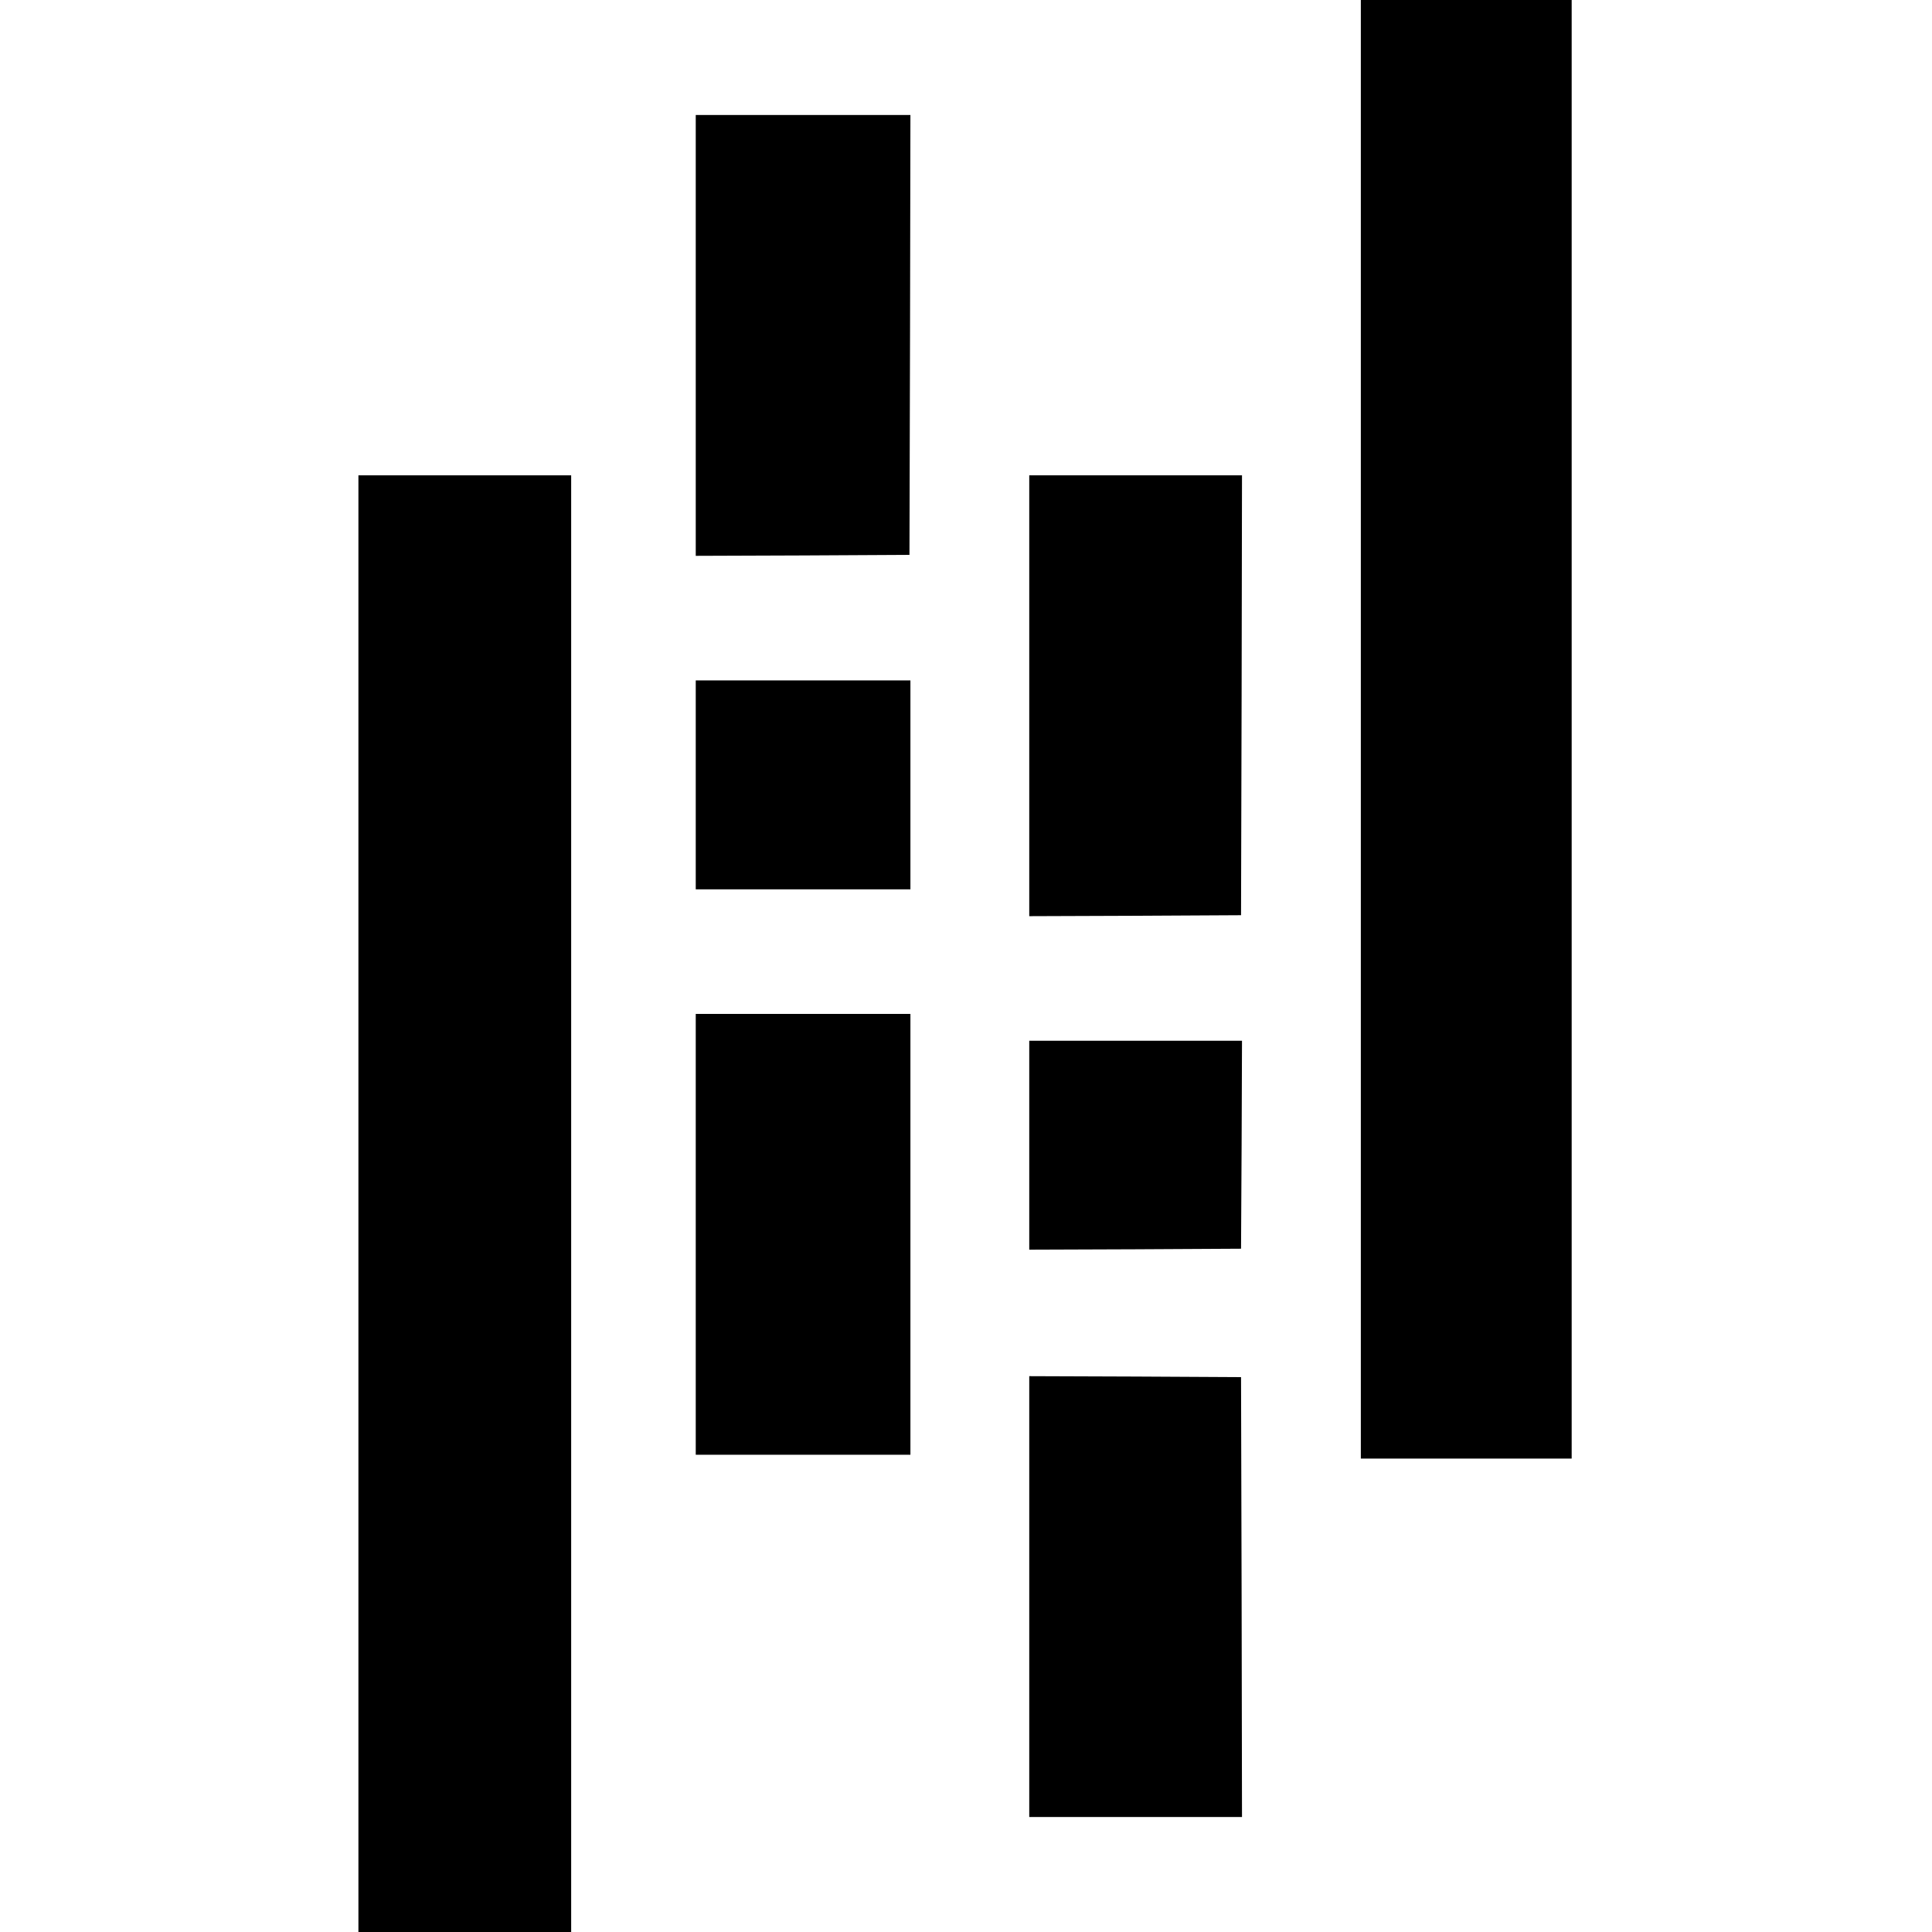 <?xml version="1.0" standalone="no"?>
<!DOCTYPE svg PUBLIC "-//W3C//DTD SVG 20010904//EN"
 "http://www.w3.org/TR/2001/REC-SVG-20010904/DTD/svg10.dtd">
<svg version="1.0" xmlns="http://www.w3.org/2000/svg"
 width="1008pt" height="1008pt" viewBox="0 0 1008 1008"
 preserveAspectRatio="xMidYMid meet">

<g transform="translate(0,1008) scale(0.1,-0.1)"
fill="#000000" stroke="none">
<path d="M7100 6275 l0 -3805 550 0 550 0 0 3805 0 3805 -550 0 -550 0 0
-3805z"/>
<path d="M3630 8330 l0 -1150 558 2 557 3 3 1148 2 1147 -560 0 -560 0 0
-1150z"/>
<path d="M1870 3800 l0 -3800 555 0 555 0 0 3800 0 3800 -555 0 -555 0 0
-3800z"/>
<path d="M5370 6450 l0 -1150 553 2 552 3 3 1148 2 1147 -555 0 -555 0 0
-1150z"/>
<path d="M3630 5985 l0 -545 560 0 560 0 0 545 0 545 -560 0 -560 0 0 -545z"/>
<path d="M3630 3640 l0 -1150 560 0 560 0 0 1150 0 1150 -560 0 -560 0 0
-1150z"/>
<path d="M5370 4105 l0 -545 553 2 552 3 3 543 2 542 -555 0 -555 0 0 -545z"/>
<path d="M5370 1750 l0 -1150 555 0 555 0 -2 1148 -3 1147 -552 3 -553 2 0
-1150z"/>
</g>
</svg>

